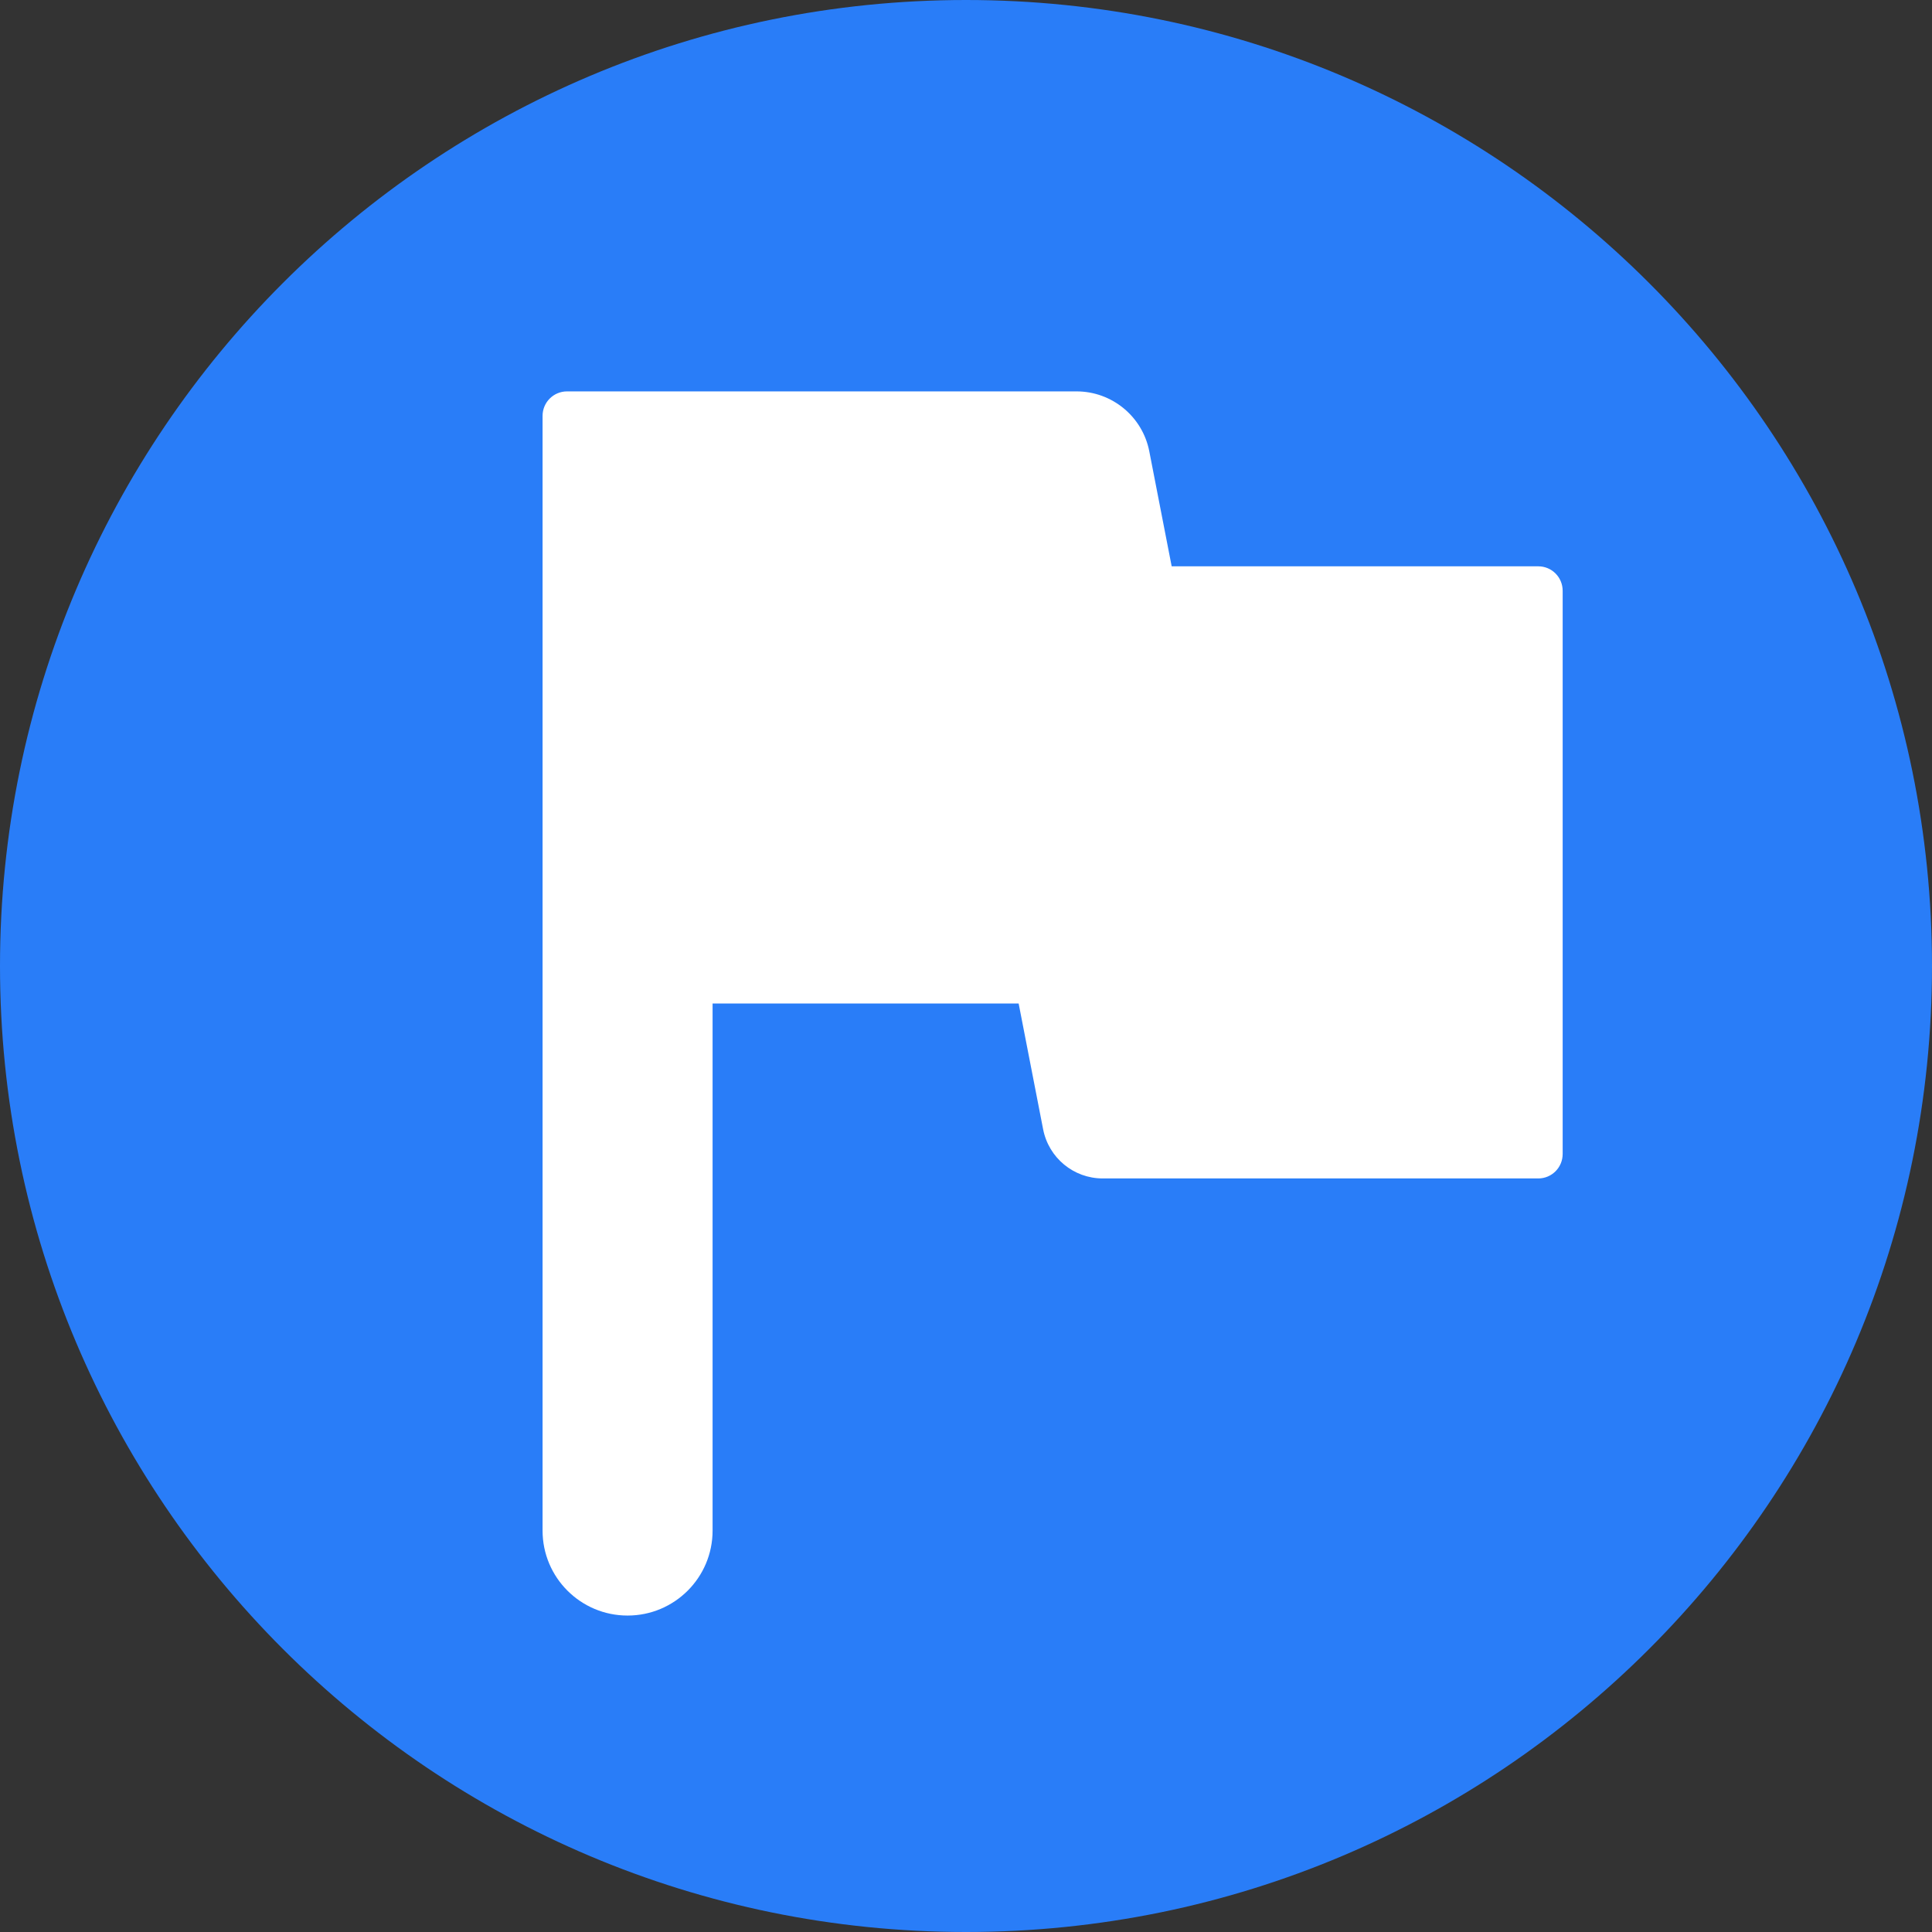 <?xml version="1.0" encoding="UTF-8"?>
<svg width="24px" height="24px" viewBox="0 0 24 24" version="1.1" xmlns="http://www.w3.org/2000/svg" xmlns:xlink="http://www.w3.org/1999/xlink">
    <rect x="0" y="0" width="24" height="24" fill="#333333" stroke="none"/>
    <!-- Generator: Sketch 56 (81588) - https://sketch.com -->
    <title>flag_dark_blue@16</title>
    <desc>Created with Sketch.</desc>
    <g id="flag_dark_blue" stroke="none" stroke-width="1" fill="none" fill-rule="evenodd">
        <g id="Group-5">
            <path d="M24,12 C24,18.627 18.627,24 12,24 C5.373,24 0,18.627 0,12 C0,5.373 5.373,0 12,0 C18.627,0 24,5.373 24,12" id="Fill-1" fill="#297DF8"></path>
            <path d="M14.555,7.035 L14.277,5.607 C14.193,5.175 13.814,4.862 13.373,4.862 L7.044,4.862 C6.876,4.862 6.74,4.998 6.74,5.166 L6.74,19.014 C6.74,19.597 7.213,20.069 7.796,20.069 C8.379,20.069 8.852,19.597 8.852,19.014 L8.852,12.466 L12.654,12.466 L12.958,14.028 C13.027,14.383 13.337,14.639 13.698,14.639 L19.109,14.639 C19.277,14.639 19.412,14.503 19.412,14.335 L19.412,7.339 C19.412,7.171 19.277,7.035 19.109,7.035 L14.555,7.035 Z" id="Fill-3" fill="#FFFFFF"></path>
        </g>
    </g>
</svg>